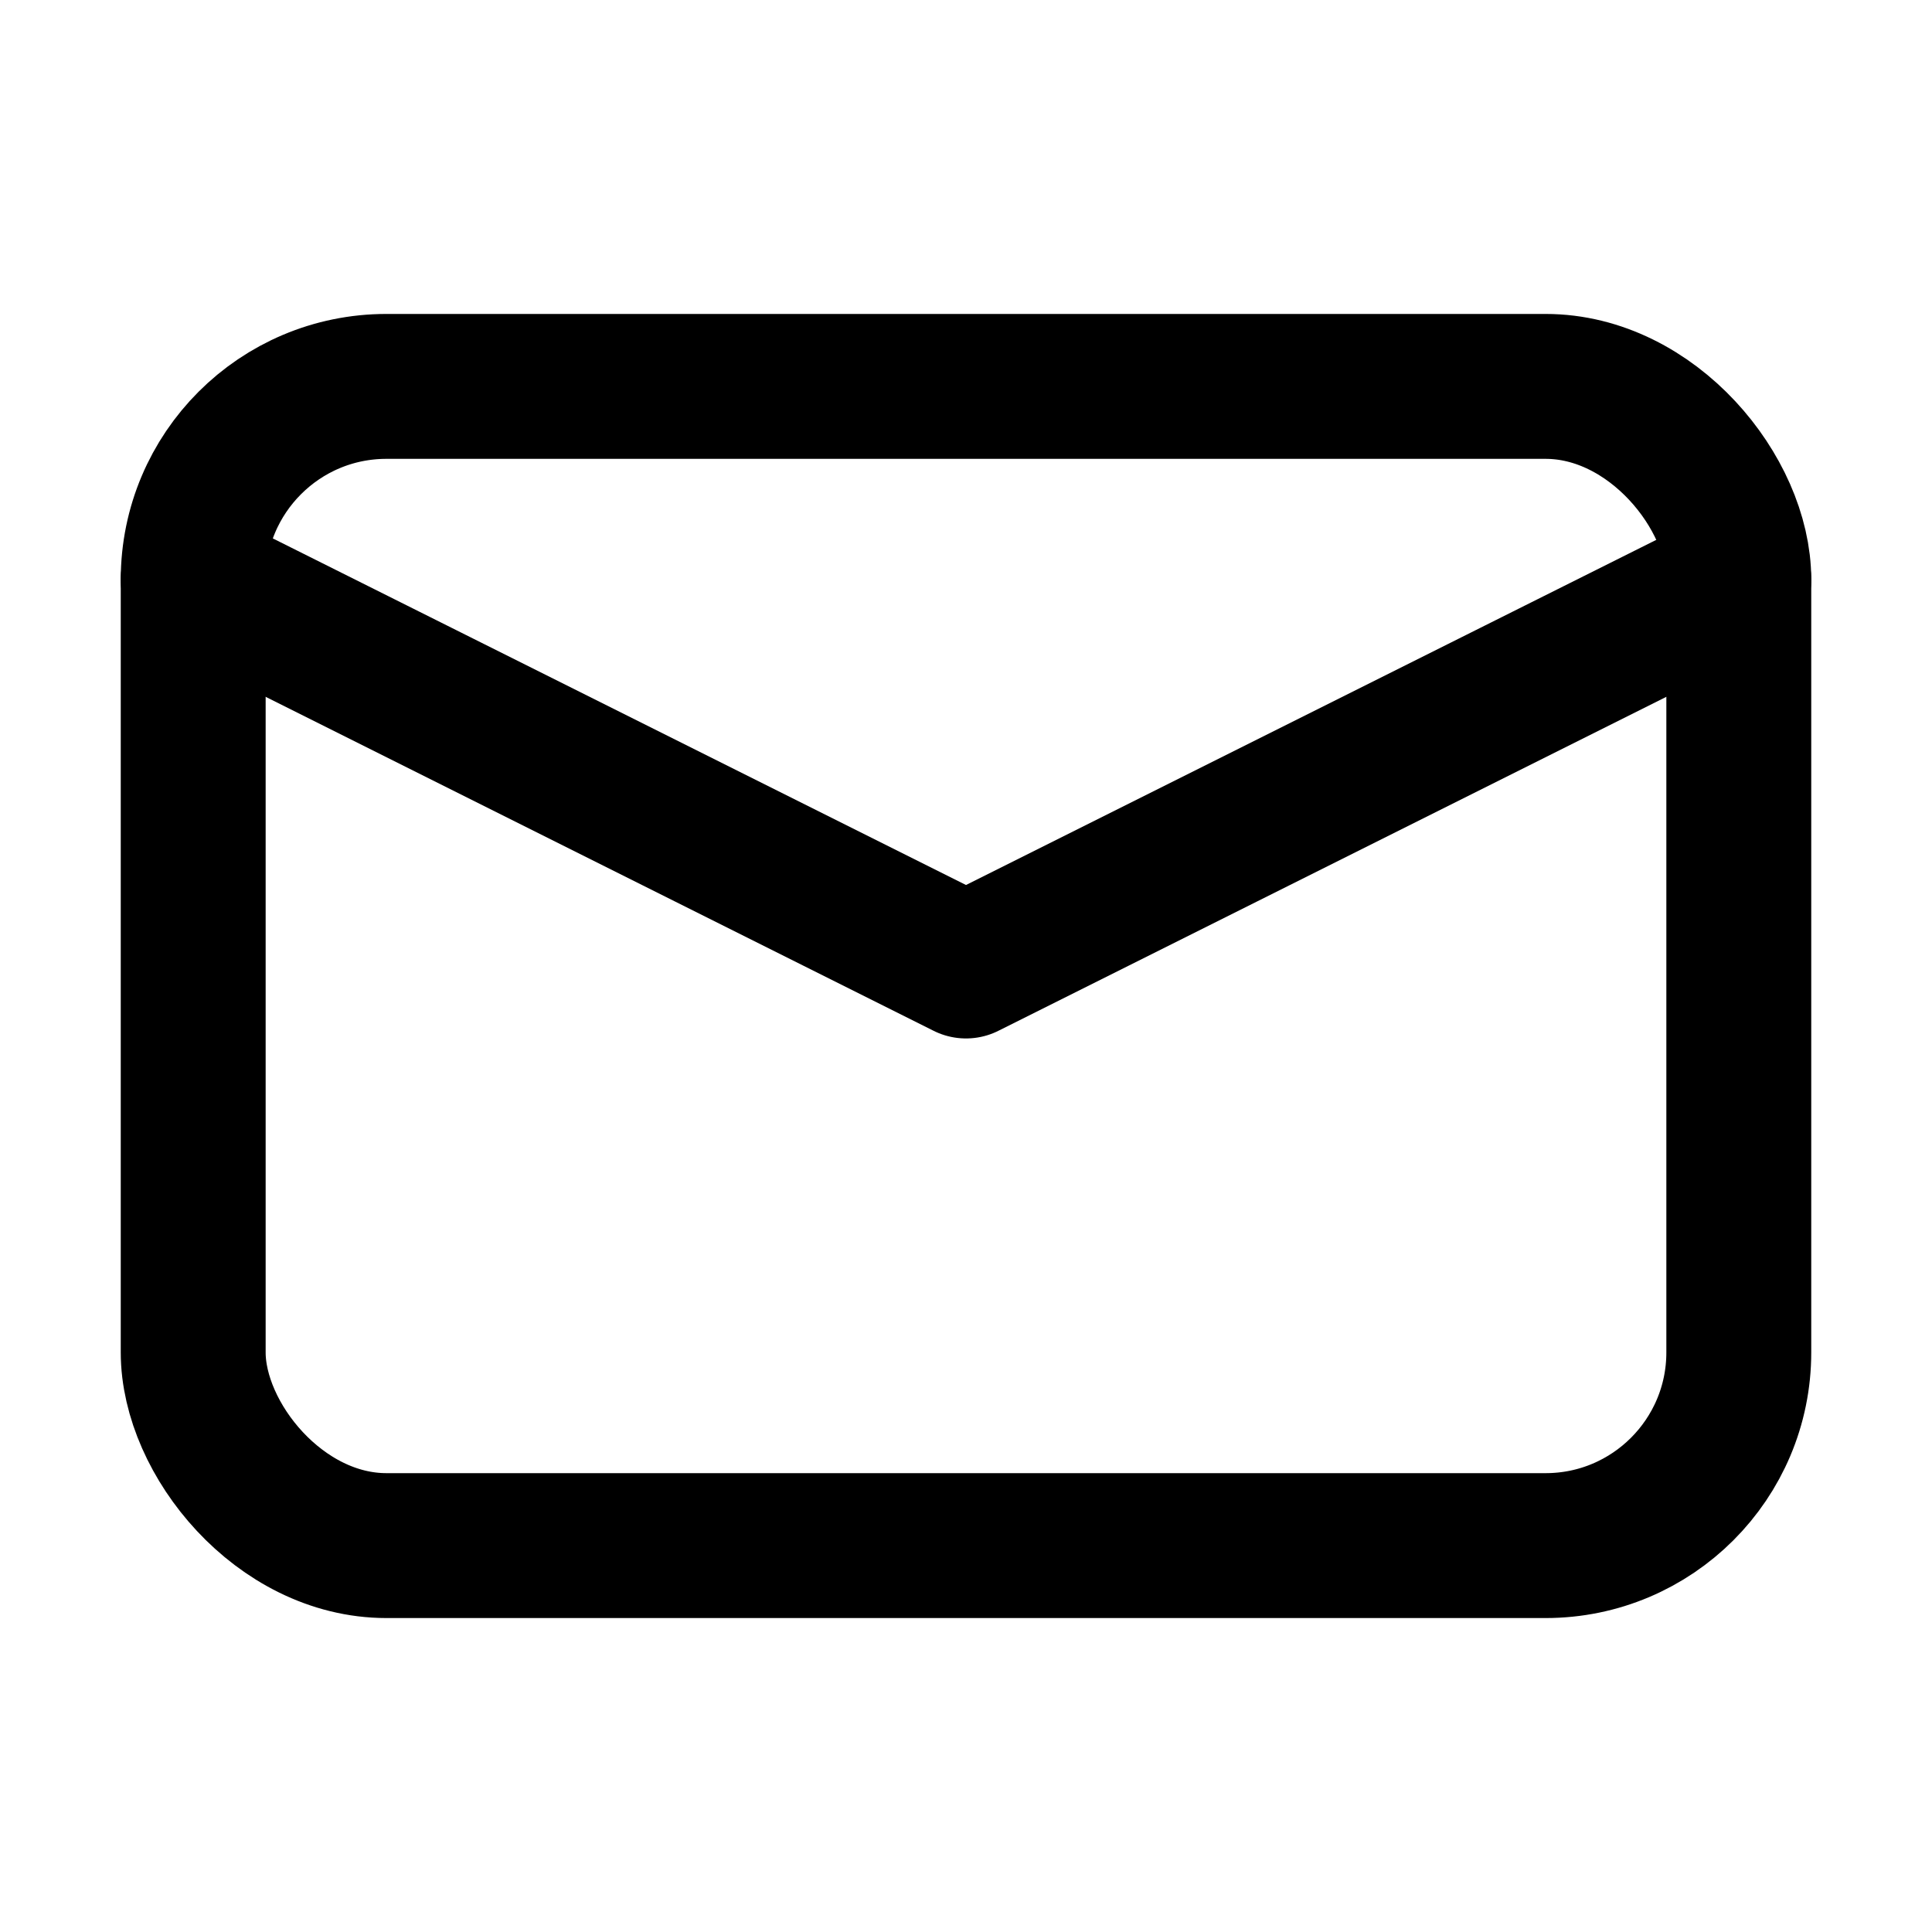 <?xml version="1.0" encoding="UTF-8"?>
<svg width="20px" height="20px" viewBox="0 0 20 20" version="1.1" xmlns="http://www.w3.org/2000/svg">
    <g stroke="none" stroke-width="1" fill="none" fill-rule="evenodd">
        <rect stroke="currentColor" stroke-width="1.5" x="2" y="4" width="16" height="12" rx="2"/>
        <path d="M2,6 L10,10 L18,6" stroke="currentColor" stroke-width="1.5" stroke-linecap="round" stroke-linejoin="round"/>
    </g>
</svg> 